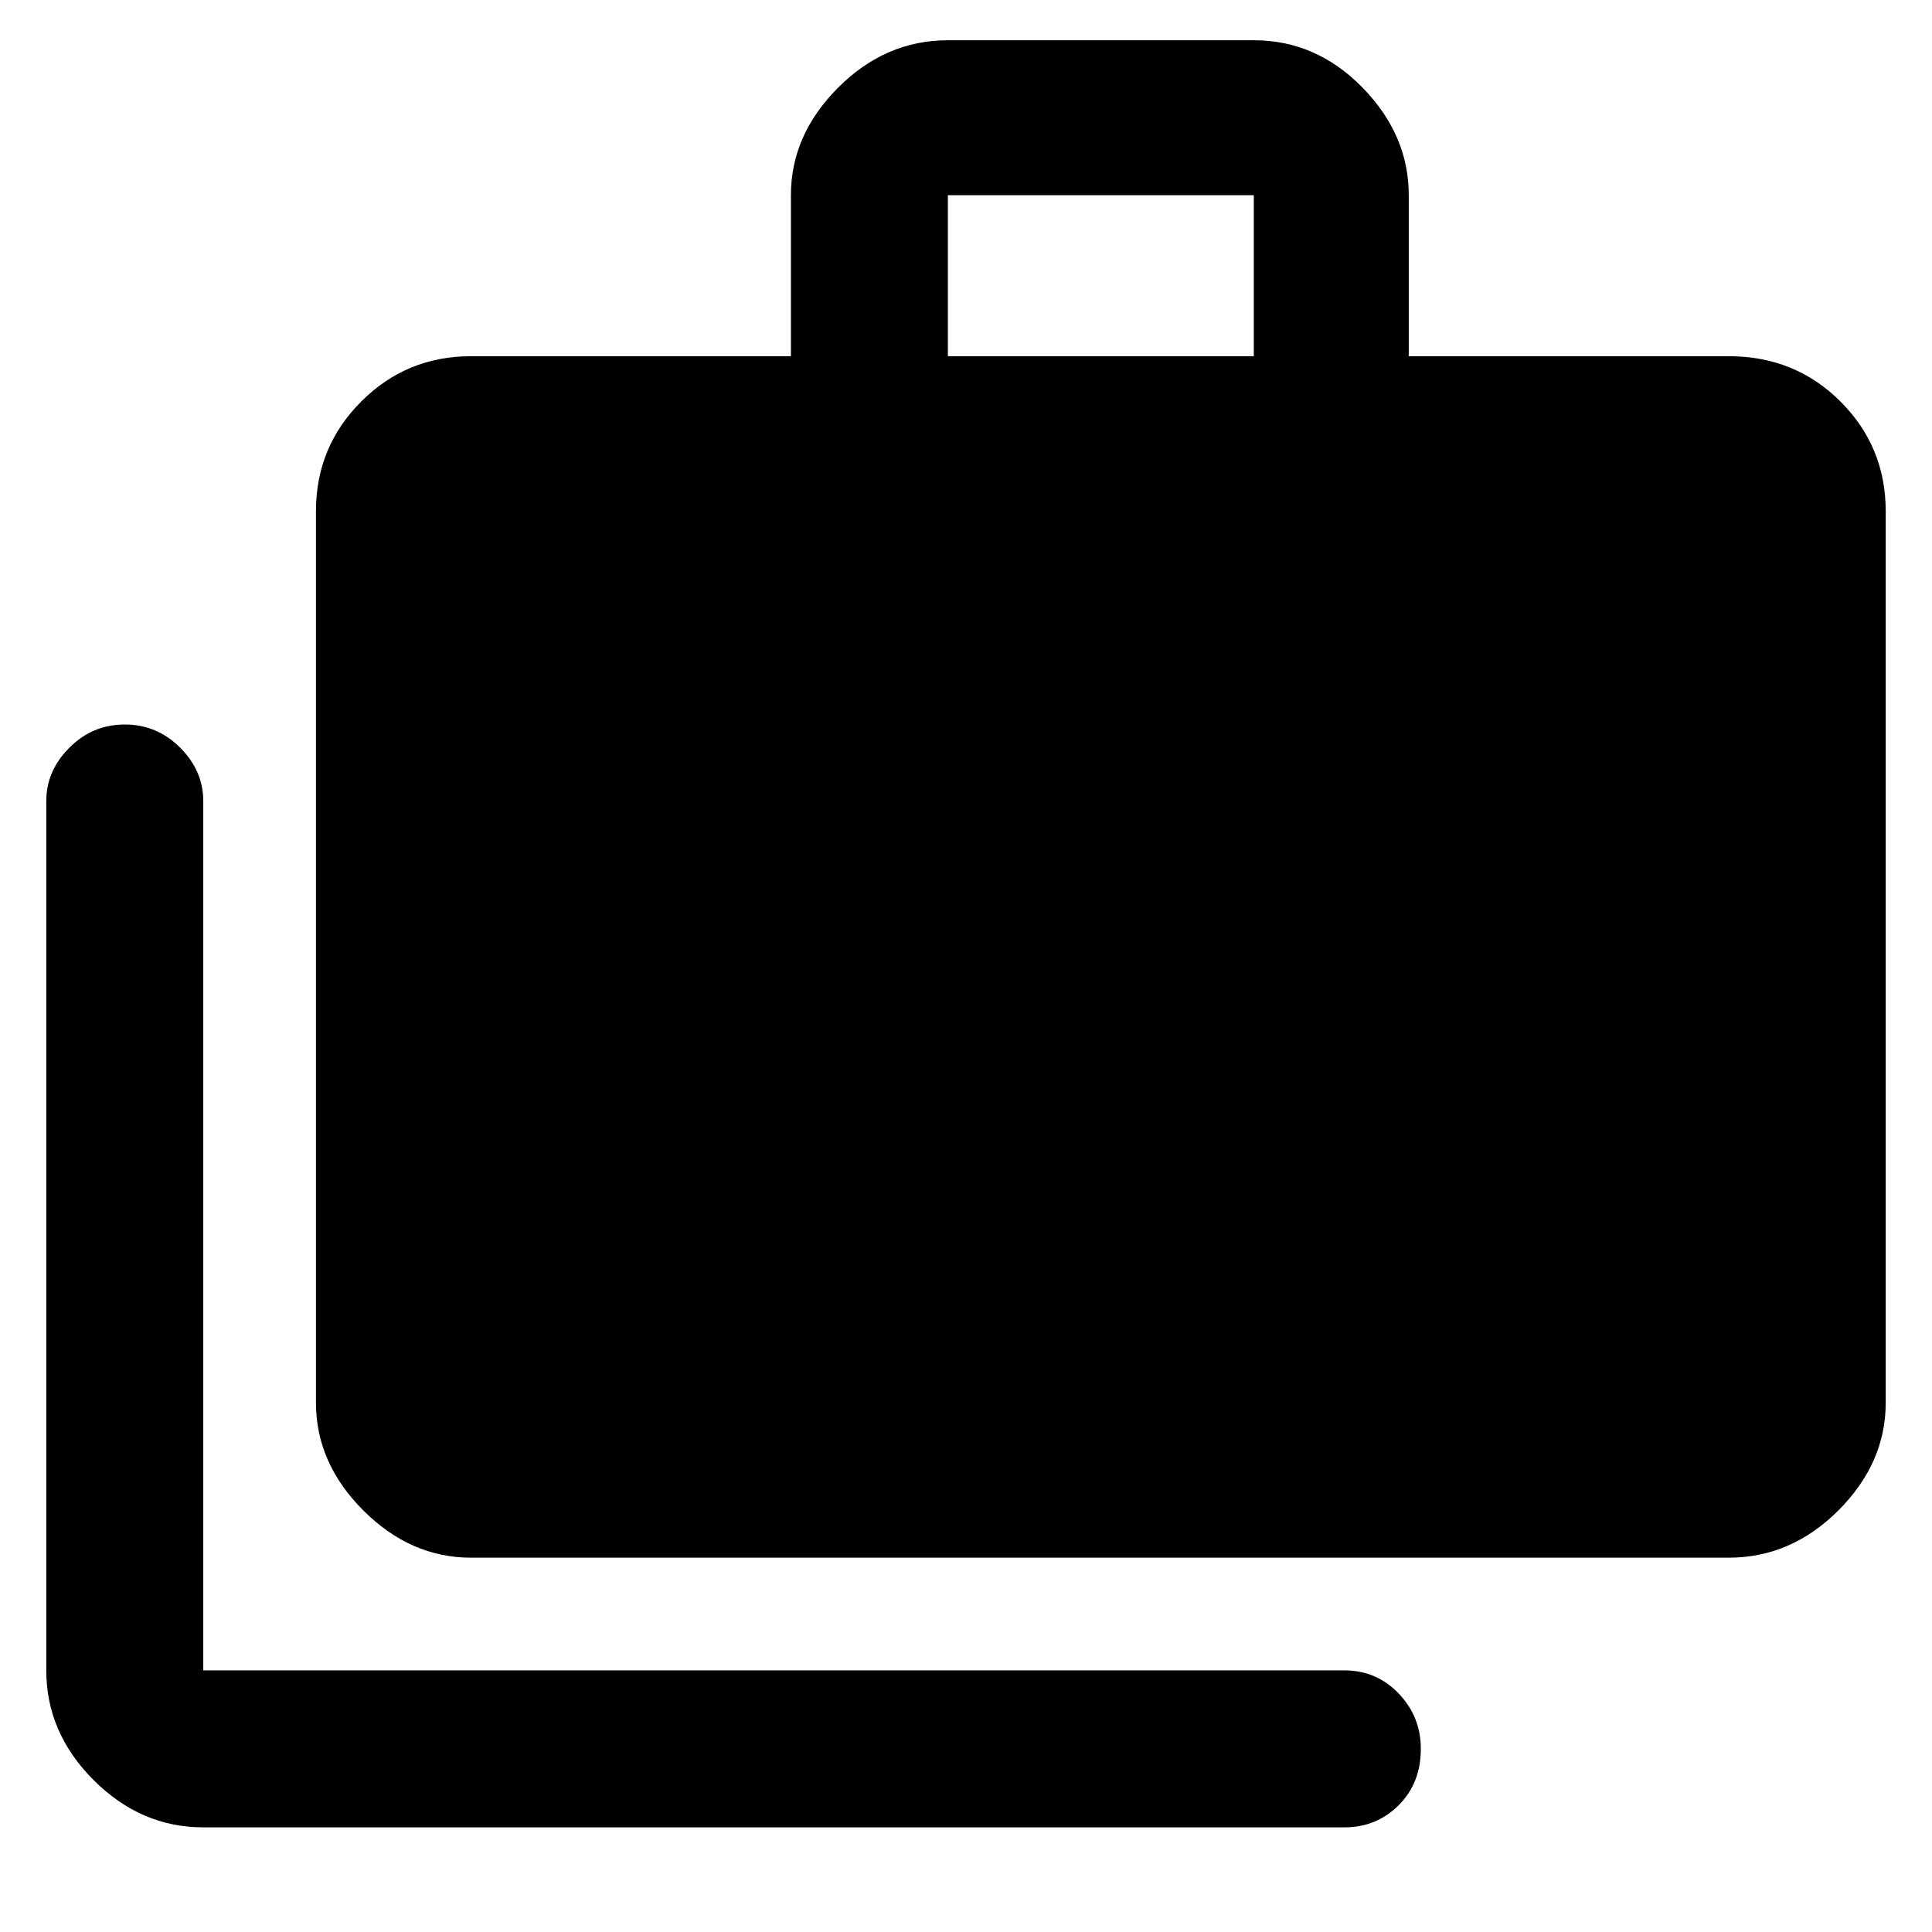 <svg xmlns="http://www.w3.org/2000/svg" height="48" width="48"><path d="M5.05 45.4Q3.5 45.4 2.325 44.225Q1.15 43.05 1.15 41.5V19.9Q1.15 19.15 1.725 18.575Q2.3 18 3.1 18Q3.9 18 4.475 18.575Q5.05 19.15 5.05 19.9V41.5Q5.05 41.5 5.05 41.5Q5.05 41.5 5.05 41.5H33.4Q34.2 41.5 34.75 42.075Q35.3 42.65 35.3 43.45Q35.3 44.3 34.75 44.85Q34.2 45.4 33.4 45.4ZM11.7 38.7Q10.2 38.7 9.025 37.525Q7.85 36.35 7.85 34.85V12.7Q7.85 11.1 8.975 9.975Q10.1 8.85 11.7 8.85H19.65V4.85Q19.65 3.35 20.825 2.175Q22 1 23.55 1H31.15Q32.7 1 33.85 2.175Q35 3.35 35 4.85V8.85H42.95Q44.6 8.85 45.725 9.975Q46.85 11.1 46.85 12.7V34.85Q46.85 36.35 45.675 37.525Q44.5 38.7 42.95 38.7ZM23.55 8.85H31.15V4.85Q31.15 4.85 31.15 4.85Q31.15 4.85 31.15 4.85H23.55Q23.55 4.85 23.55 4.85Q23.55 4.85 23.55 4.85Z"/></svg>